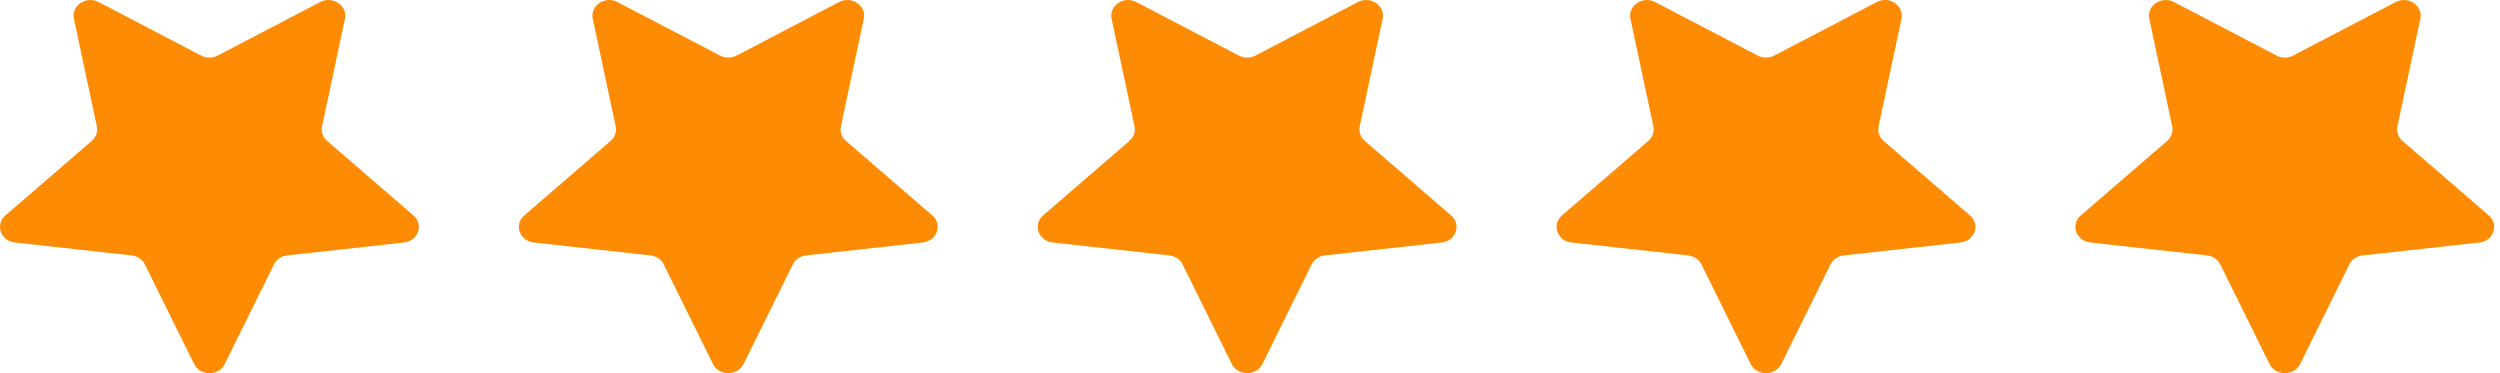 <svg width="67" height="10" viewBox="0 0 67 10" fill="none" xmlns="http://www.w3.org/2000/svg">
<g clip-path="url(#clip0_454_856)">
<path d="M5.203 9.756C5.364 10.082 5.861 10.082 6.022 9.756L7.342 7.087C7.407 6.954 7.542 6.862 7.698 6.845L10.827 6.499C11.209 6.457 11.362 6.016 11.08 5.773L8.767 3.777C8.652 3.678 8.6 3.53 8.631 3.386L9.245 0.504C9.32 0.152 8.918 -0.121 8.582 0.055L5.833 1.49C5.696 1.562 5.529 1.562 5.392 1.49L2.643 0.055C2.307 -0.121 1.906 0.152 1.981 0.504L2.595 3.386C2.625 3.53 2.574 3.678 2.458 3.777L0.145 5.773C-0.137 6.016 0.016 6.457 0.398 6.499L3.527 6.845C3.683 6.862 3.818 6.954 3.883 7.087L5.203 9.756Z" fill="#FD8C04"/>
<path d="M19.108 9.756C19.27 10.082 19.766 10.082 19.927 9.756L21.247 7.087C21.313 6.954 21.448 6.862 21.603 6.845L24.732 6.499C25.114 6.457 25.268 6.016 24.985 5.773L22.672 3.777C22.557 3.678 22.505 3.53 22.536 3.386L23.15 0.504C23.225 0.152 22.823 -0.121 22.487 0.055L19.738 1.49C19.601 1.562 19.434 1.562 19.298 1.49L16.548 0.055C16.213 -0.121 15.811 0.152 15.886 0.504L16.5 3.386C16.53 3.53 16.479 3.678 16.364 3.777L14.051 5.773C13.768 6.016 13.922 6.457 14.304 6.499L17.432 6.845C17.588 6.862 17.723 6.954 17.789 7.087L19.108 9.756Z" fill="#FD8C04"/>
<path d="M33.013 9.756C33.174 10.082 33.671 10.082 33.832 9.756L35.152 7.087C35.217 6.954 35.352 6.862 35.508 6.845L38.637 6.499C39.019 6.457 39.172 6.016 38.89 5.773L36.577 3.777C36.462 3.678 36.41 3.53 36.441 3.386L37.055 0.504C37.13 0.152 36.728 -0.121 36.392 0.055L33.643 1.49C33.506 1.562 33.339 1.562 33.202 1.49L30.453 0.055C30.117 -0.121 29.716 0.152 29.791 0.504L30.405 3.386C30.435 3.53 30.384 3.678 30.268 3.777L27.955 5.773C27.673 6.016 27.826 6.457 28.209 6.499L31.337 6.845C31.493 6.862 31.628 6.954 31.694 7.087L33.013 9.756Z" fill="#FD8C04"/>
<path d="M46.918 9.756C47.08 10.082 47.576 10.082 47.737 9.756L49.057 7.087C49.123 6.954 49.258 6.862 49.413 6.845L52.542 6.499C52.924 6.457 53.078 6.016 52.795 5.773L50.482 3.777C50.367 3.678 50.315 3.53 50.346 3.386L50.96 0.504C51.035 0.152 50.633 -0.121 50.297 0.055L47.548 1.49C47.411 1.562 47.245 1.562 47.108 1.49L44.358 0.055C44.023 -0.121 43.621 0.152 43.696 0.504L44.31 3.386C44.34 3.53 44.289 3.678 44.174 3.777L41.861 5.773C41.578 6.016 41.732 6.457 42.114 6.499L45.242 6.845C45.398 6.862 45.533 6.954 45.599 7.087L46.918 9.756Z" fill="#FD8C04"/>
<path d="M60.824 9.756C60.985 10.082 61.481 10.082 61.643 9.756L62.962 7.087C63.028 6.954 63.163 6.862 63.319 6.845L66.447 6.499C66.829 6.457 66.983 6.016 66.7 5.773L64.387 3.777C64.272 3.678 64.221 3.53 64.251 3.386L64.865 0.504C64.94 0.152 64.538 -0.121 64.203 0.055L61.453 1.49C61.317 1.562 61.15 1.562 61.013 1.49L58.264 0.055C57.928 -0.121 57.526 0.152 57.601 0.504L58.215 3.386C58.246 3.53 58.194 3.678 58.079 3.777L55.766 5.773C55.483 6.016 55.637 6.457 56.019 6.499L59.148 6.845C59.303 6.862 59.438 6.954 59.504 7.087L60.824 9.756Z" fill="#FD8C04"/>
</g>
<defs>
<clipPath id="clip0_454_856">
<rect width="67" height="10" fill="white" transform="matrix(1 0 0 -1 0 10)"/>
</clipPath>
</defs>
</svg>
